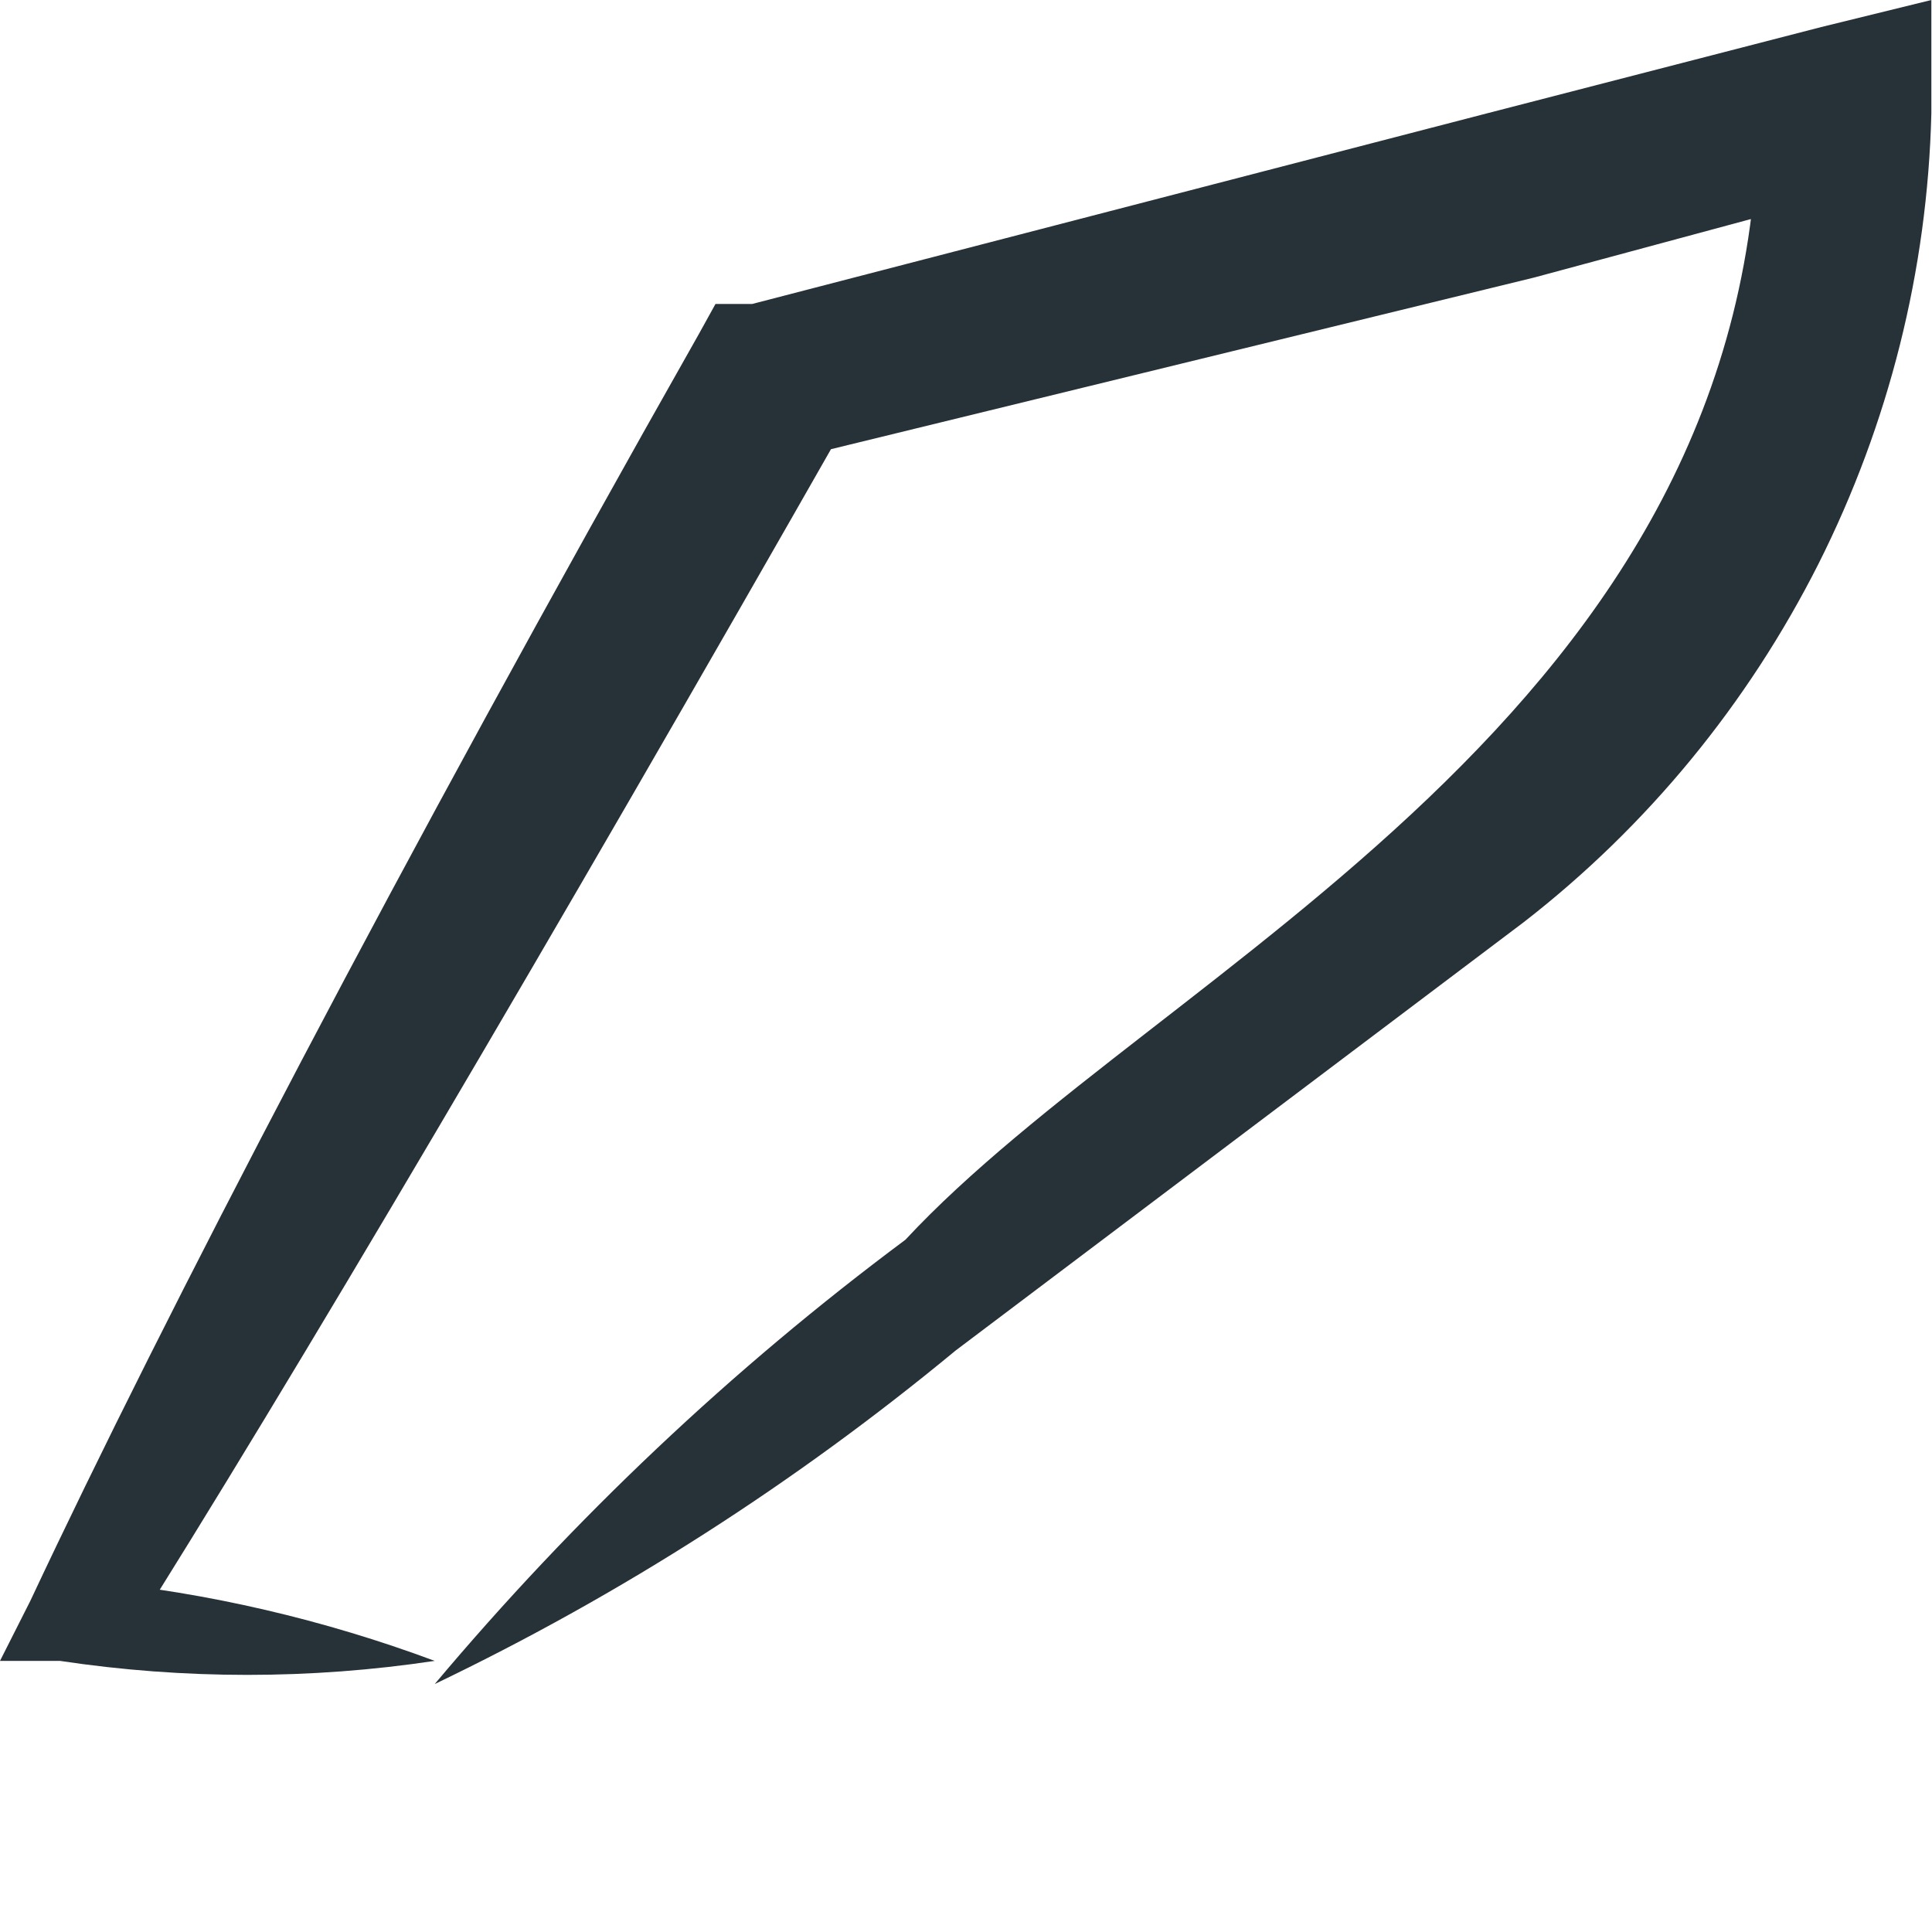 <svg width="3" height="3" viewBox="0 0 3 3" fill="none" xmlns="http://www.w3.org/2000/svg">
<path d="M0.675 2.579C0.482 2.608 0.286 2.608 0.093 2.579H0L0.047 2.486C0.254 2.045 0.618 1.344 1.085 0.519L1.111 0.472H1.168L2.309 0.176L2.828 0.042L2.999 0V0.176C2.993 0.42 2.933 0.658 2.824 0.875C2.714 1.093 2.558 1.283 2.366 1.432L1.484 2.097C1.236 2.302 0.965 2.476 0.675 2.615C0.891 2.358 1.136 2.126 1.406 1.925C1.801 1.5 2.735 1.111 2.73 0.156L2.901 0.291L2.382 0.431L1.235 0.711L1.318 0.649C0.851 1.469 0.451 2.148 0.192 2.558L0.14 2.455C0.323 2.473 0.503 2.515 0.675 2.579Z" fill="#263238"/>
</svg>
